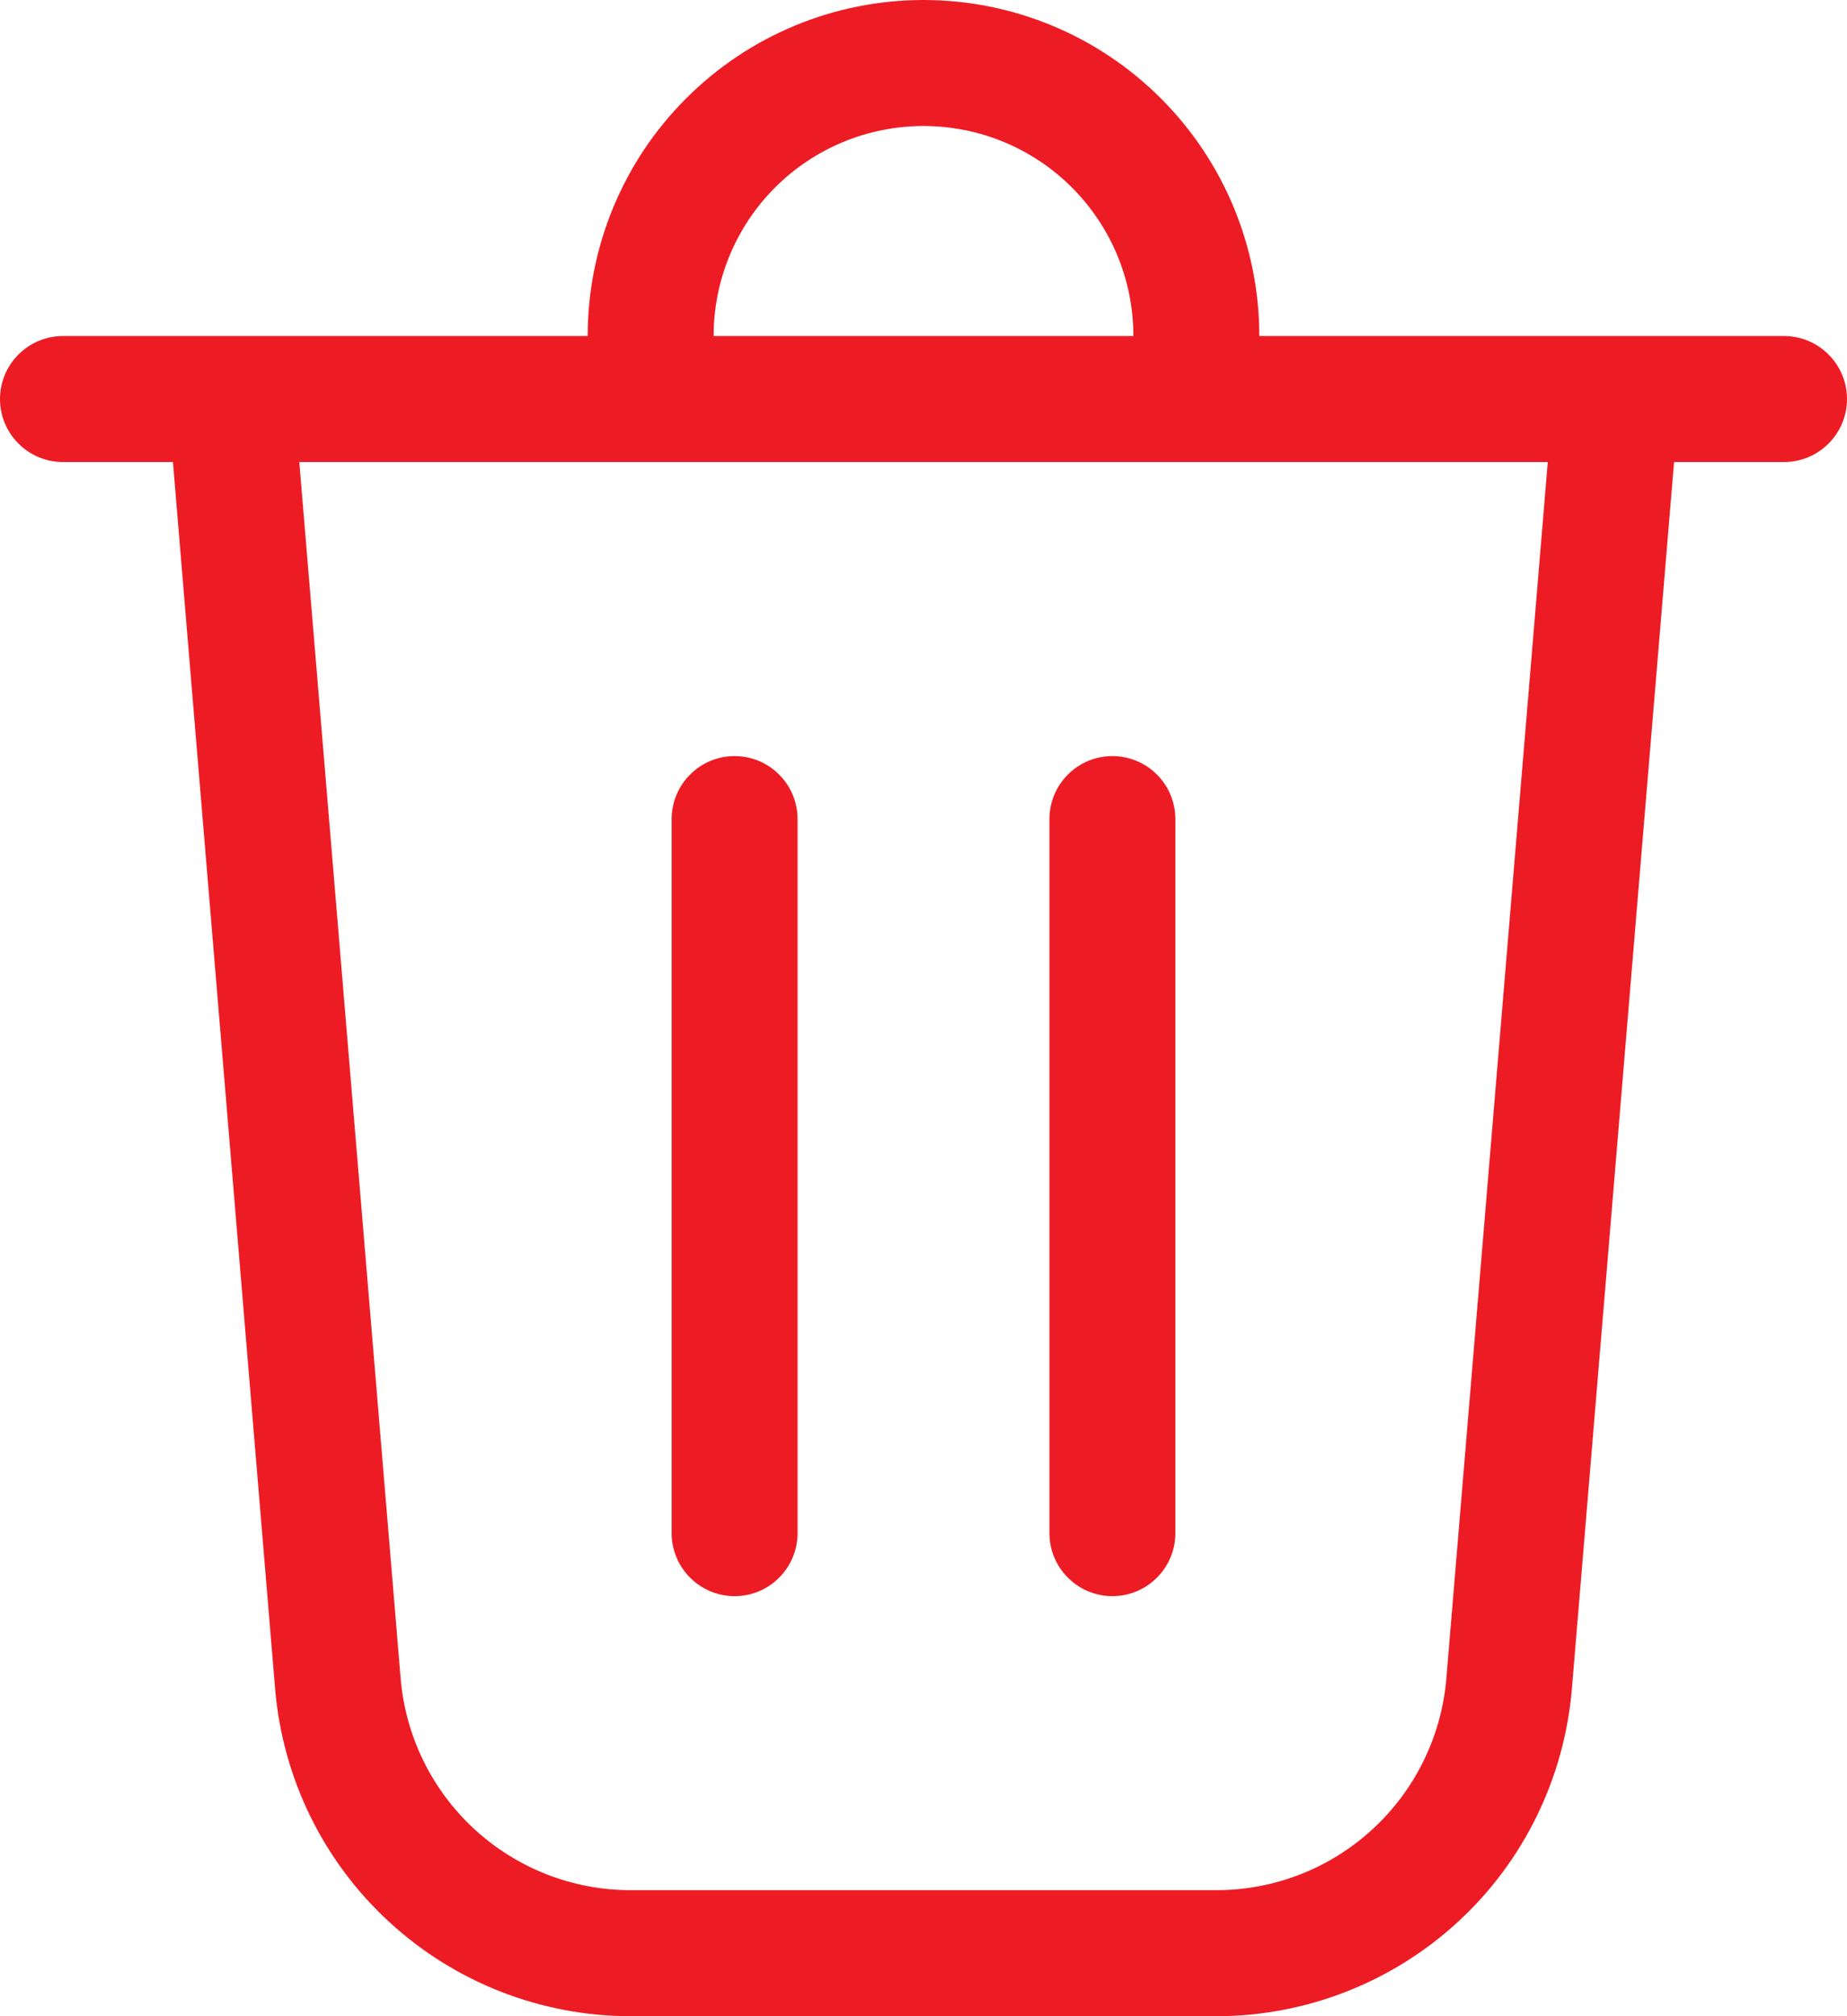 <svg width="22" height="24" viewBox="0 0 22 24" fill="none" xmlns="http://www.w3.org/2000/svg">
<path d="M8.5 4H13.5C13.5 3.337 13.237 2.701 12.768 2.232C12.299 1.763 11.663 1.5 11 1.5C10.337 1.5 9.701 1.763 9.232 2.232C8.763 2.701 8.5 3.337 8.5 4ZM7 4C7 2.939 7.421 1.922 8.172 1.172C8.922 0.421 9.939 0 11 0C12.061 0 13.078 0.421 13.828 1.172C14.579 1.922 15 2.939 15 4H21.25C21.449 4 21.64 4.079 21.78 4.22C21.921 4.36 22 4.551 22 4.75C22 4.949 21.921 5.14 21.78 5.28C21.64 5.421 21.449 5.5 21.25 5.5H19.94L18.723 20.103C18.634 21.165 18.15 22.156 17.366 22.877C16.581 23.599 15.554 24 14.488 24H7.512C6.446 24 5.419 23.599 4.635 22.877C3.85 22.156 3.366 21.165 3.277 20.103L2.06 5.5H0.75C0.551 5.5 0.36 5.421 0.22 5.28C0.079 5.14 0 4.949 0 4.75C0 4.551 0.079 4.36 0.22 4.22C0.36 4.079 0.551 4 0.75 4H7ZM4.772 19.978C4.829 20.665 5.143 21.306 5.65 21.773C6.158 22.241 6.822 22.5 7.512 22.5H14.488C15.178 22.5 15.842 22.241 16.35 21.773C16.857 21.306 17.171 20.665 17.228 19.978L18.436 5.5H3.565L4.772 19.978ZM8.75 9C8.949 9 9.14 9.079 9.28 9.22C9.421 9.36 9.5 9.551 9.5 9.75V18.25C9.5 18.449 9.421 18.64 9.28 18.78C9.14 18.921 8.949 19 8.75 19C8.551 19 8.36 18.921 8.22 18.78C8.079 18.64 8 18.449 8 18.25V9.75C8 9.551 8.079 9.36 8.22 9.22C8.36 9.079 8.551 9 8.75 9ZM14 9.75C14 9.551 13.921 9.36 13.78 9.22C13.64 9.079 13.449 9 13.25 9C13.051 9 12.86 9.079 12.72 9.22C12.579 9.36 12.5 9.551 12.5 9.75V18.25C12.5 18.449 12.579 18.64 12.72 18.78C12.86 18.921 13.051 19 13.25 19C13.449 19 13.64 18.921 13.78 18.78C13.921 18.64 14 18.449 14 18.25V9.75Z" fill="#ED1C24"/>
</svg>
